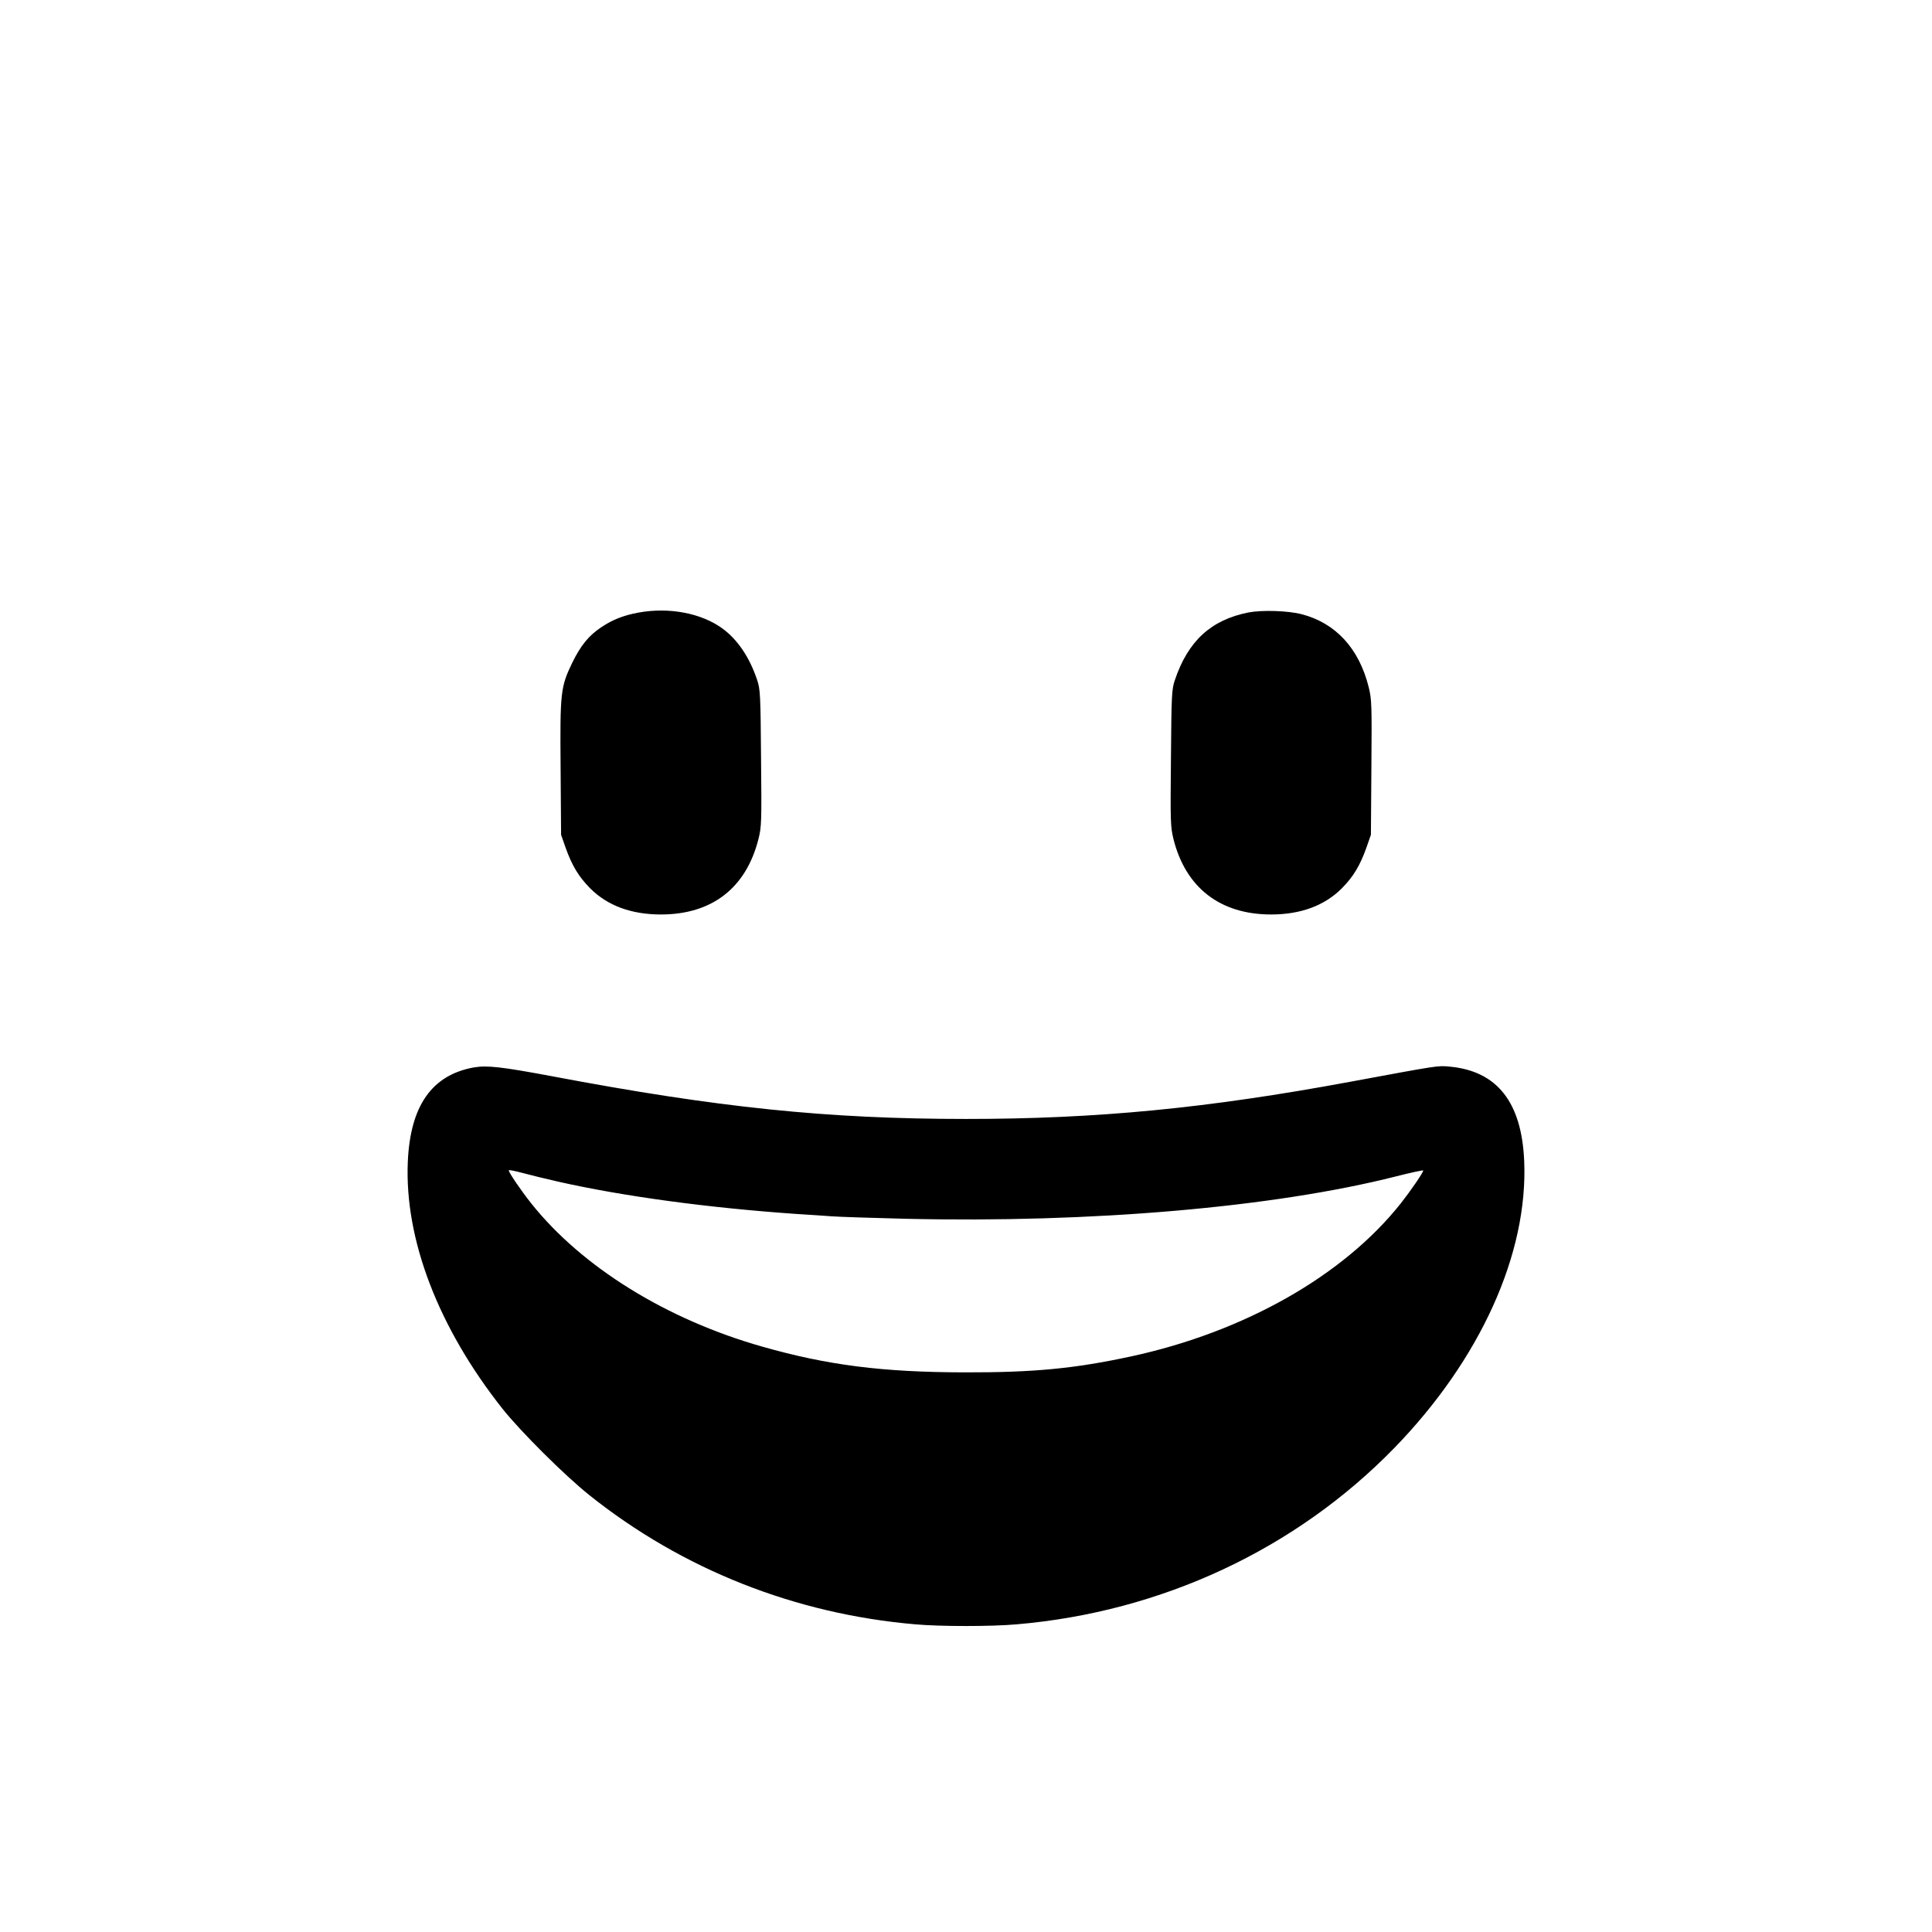 <?xml version="1.0" standalone="no"?>
<!DOCTYPE svg PUBLIC "-//W3C//DTD SVG 20010904//EN"
 "http://www.w3.org/TR/2001/REC-SVG-20010904/DTD/svg10.dtd">
<svg version="1.0" xmlns="http://www.w3.org/2000/svg"
 width="1200pt" height="1200pt" viewBox="0 0 1200 1200"
 preserveAspectRatio="xMidYMid meet">
<g transform="translate(0,1200) scale(0.1,-0.1)"
fill="#000000" stroke="none">
<path d="M3965 8195 c-91 -17 -159 -43 -229 -90 -78 -51 -129 -114 -181 -220
-73 -152 -77 -181 -73 -656 l3 -414 28 -80 c40 -112 81 -180 153 -253 107
-107 255 -162 439 -162 317 0 529 164 606 469 19 76 20 104 16 503 -3 393 -5
427 -24 484 -47 141 -121 250 -214 319 -132 97 -333 135 -524 100z"/>
<path d="M7755 8196 c-233 -46 -376 -177 -458 -421 -19 -56 -21 -90 -24 -483
-4 -400 -3 -427 16 -505 76 -301 290 -467 606 -467 184 0 332 55 439 162 72
73 113 141 153 253 l28 80 3 418 c3 394 2 423 -17 500 -60 240 -205 397 -416
452 -85 22 -245 27 -330 11z"/>
<path d="M2943 5370 c-261 -47 -395 -239 -410 -586 -21 -482 190 -1031 588
-1534 112 -141 385 -413 540 -537 578 -461 1278 -738 2024 -802 154 -14 476
-14 630 0 900 77 1733 466 2346 1096 534 550 831 1207 806 1783 -16 365 -169
558 -463 585 -75 7 -61 9 -617 -94 -891 -165 -1574 -231 -2387 -231 -859 0
-1539 70 -2570 265 -315 59 -405 69 -487 55z m522 -709 c407 -92 934 -163
1480 -201 83 -5 184 -12 225 -15 41 -3 245 -10 452 -15 1156 -27 2290 71 3048
263 94 24 170 40 170 37 0 -13 -77 -125 -140 -205 -356 -449 -972 -798 -1675
-950 -353 -76 -605 -100 -1035 -99 -508 1 -849 44 -1256 160 -595 169 -1119
494 -1434 889 -65 82 -140 192 -140 206 0 4 39 -4 88 -17 48 -13 146 -37 217
-53z"/>
</g>
</svg>
